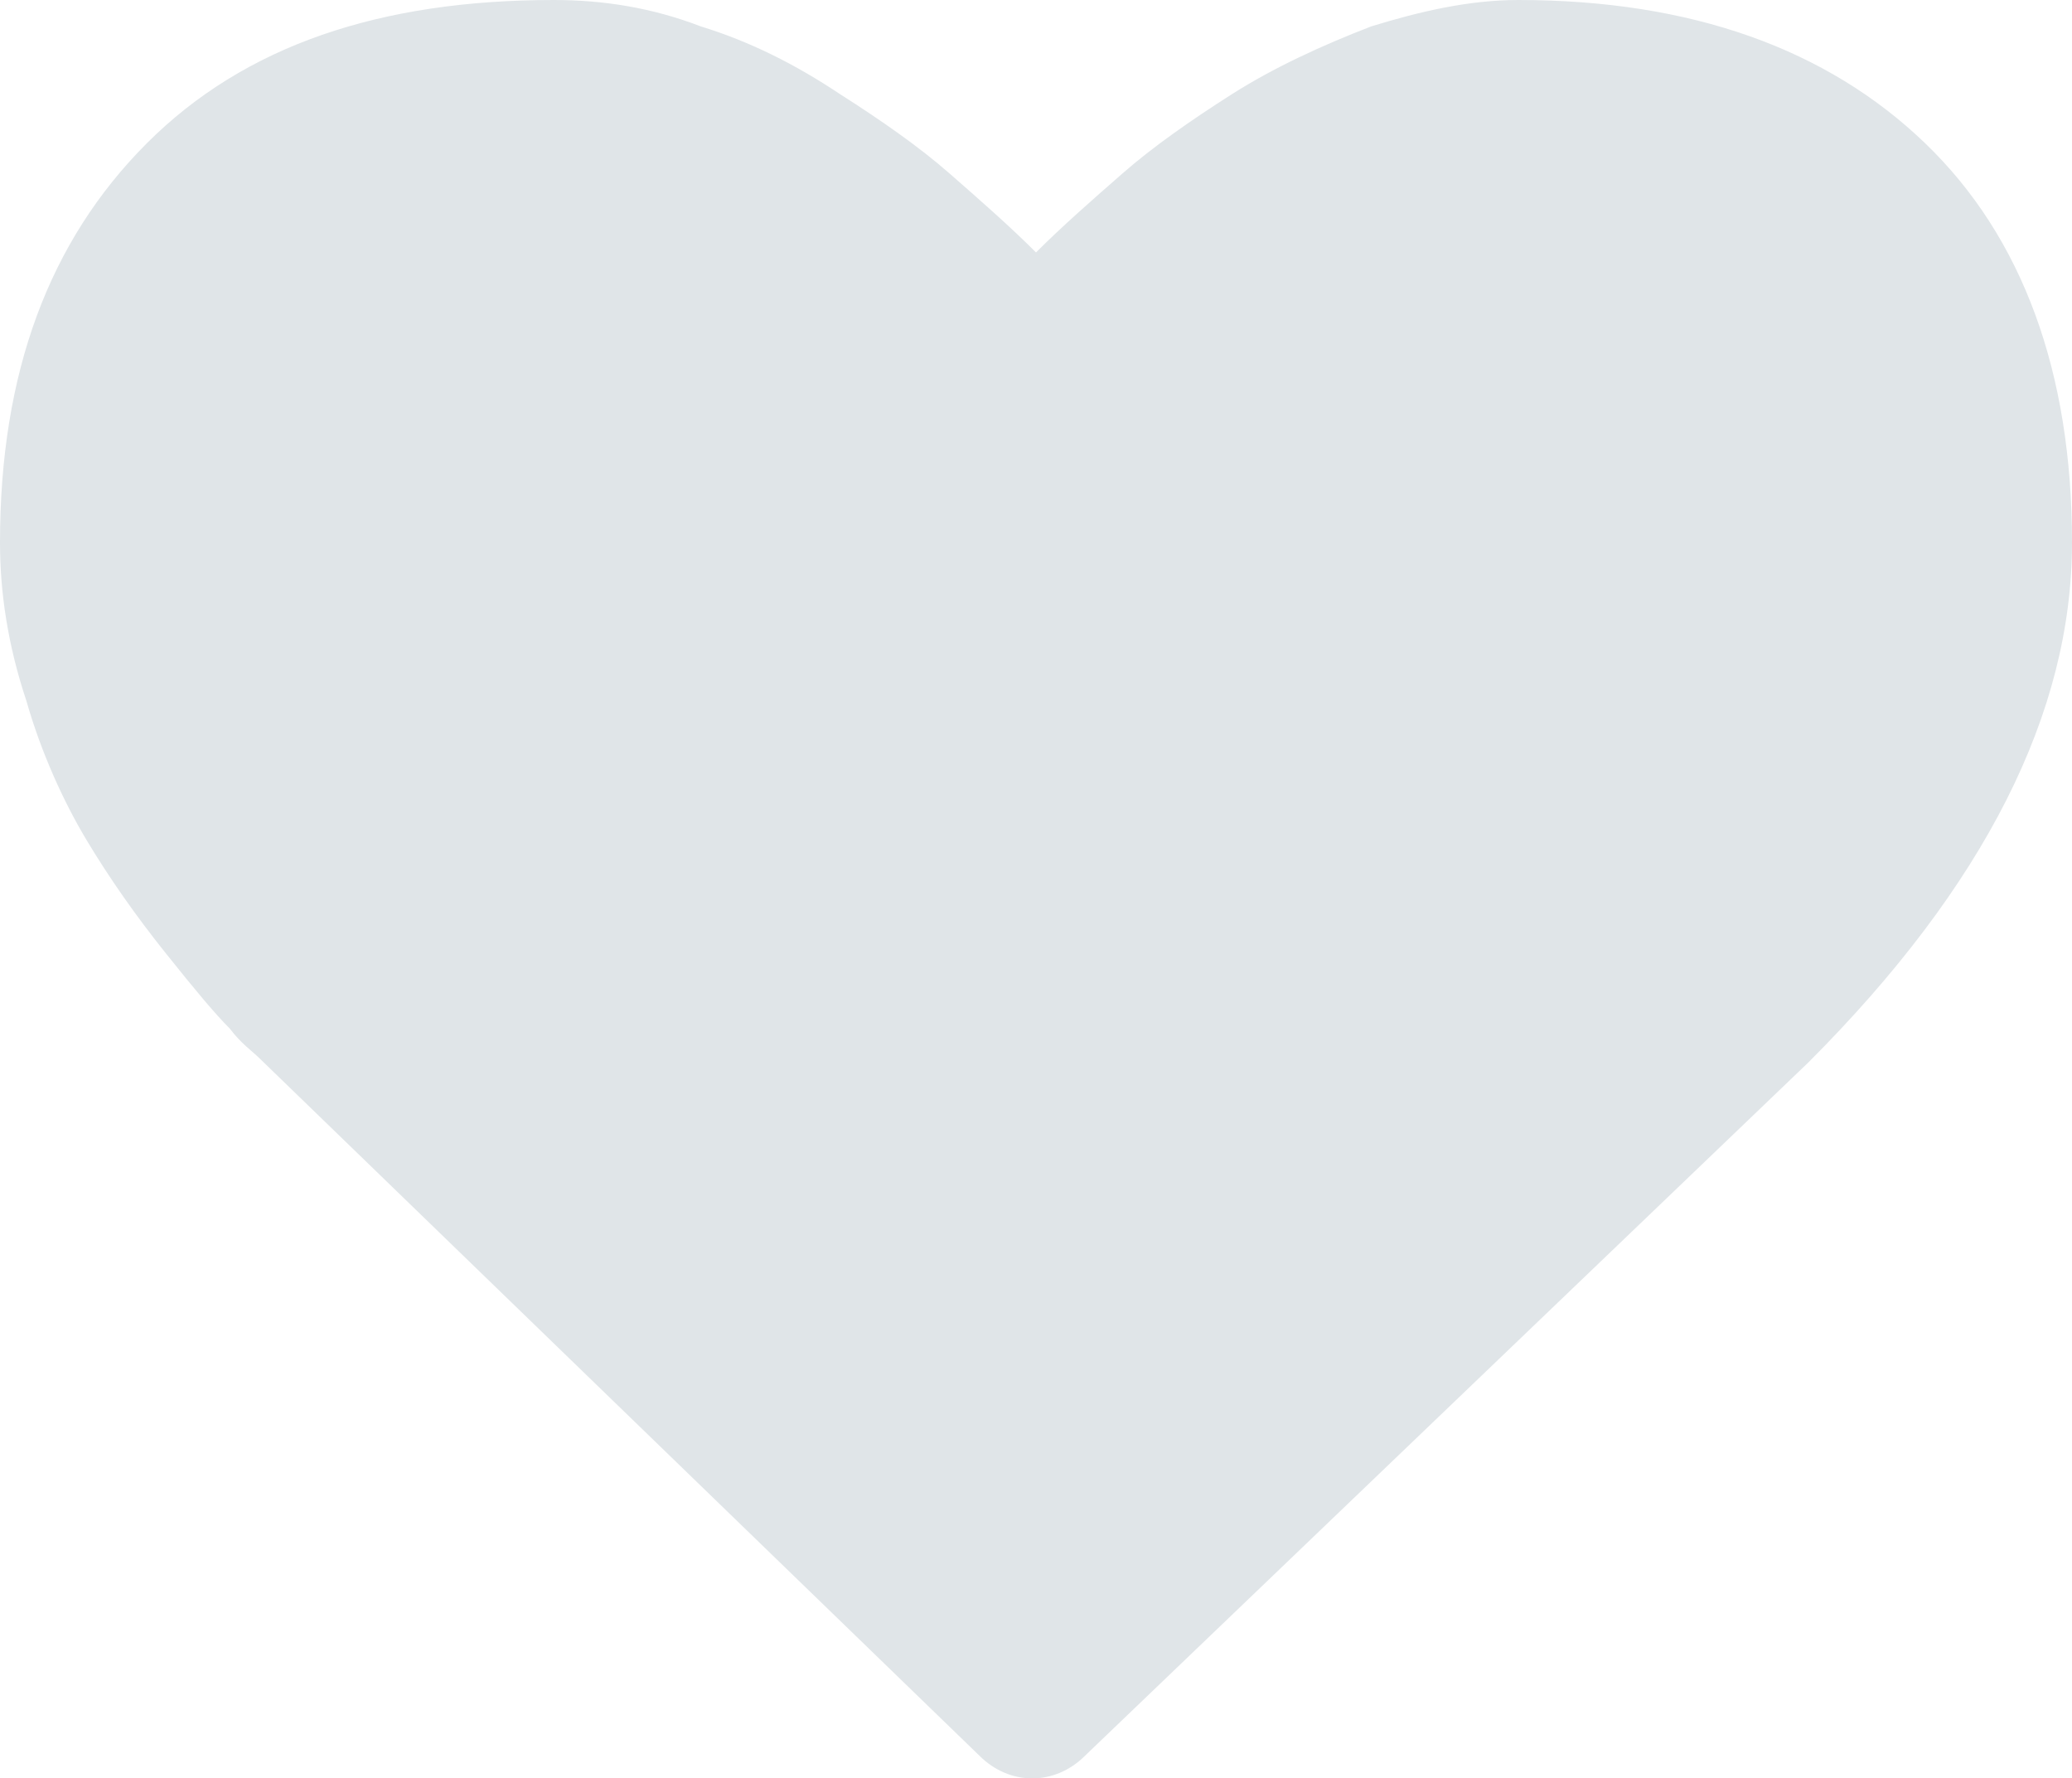 <?xml version="1.0" encoding="utf-8"?>
<!-- Generator: Adobe Illustrator 22.1.0, SVG Export Plug-In . SVG Version: 6.00 Build 0)  -->
<svg version="1.1" id="Слой_1" xmlns="http://www.w3.org/2000/svg" xmlns:xlink="http://www.w3.org/1999/xlink" x="0px" y="0px"
	 viewBox="0 0 55 47.2" style="enable-background:new 0 0 55 47.2;" xml:space="preserve">
<style type="text/css">
	.st0{fill:#E0E5E8;}
</style>
<g id="XMLID_2_">
	<path id="XMLID_4_" class="st0" d="M27.4,47.2c-0.5,0-1-0.2-1.4-0.6L6.9,28.1c-0.2-0.2-0.5-0.4-0.8-0.8c-0.4-0.4-0.9-1-1.7-2
		s-1.5-2-2.1-3S1.1,20,0.7,18.6C0.2,17.1,0,15.7,0,14.4c0-4.5,1.3-8,3.9-10.6S10.1,0,14.7,0c1.3,0,2.6,0.2,3.9,0.7
		c1.3,0.4,2.5,1,3.7,1.8c1.1,0.7,2.1,1.4,2.9,2.1s1.6,1.4,2.3,2.1C28.2,6,29,5.3,29.8,4.6s1.8-1.4,2.9-2.1c1.1-0.7,2.4-1.3,3.7-1.8
		C37.7,0.3,39,0,40.3,0c4.6,0,8.2,1.3,10.8,3.8S55,9.9,55,14.4s-2.3,9.1-7,13.8L28.8,46.6C28.4,47,27.9,47.2,27.4,47.2z"/>
</g>
</svg>
